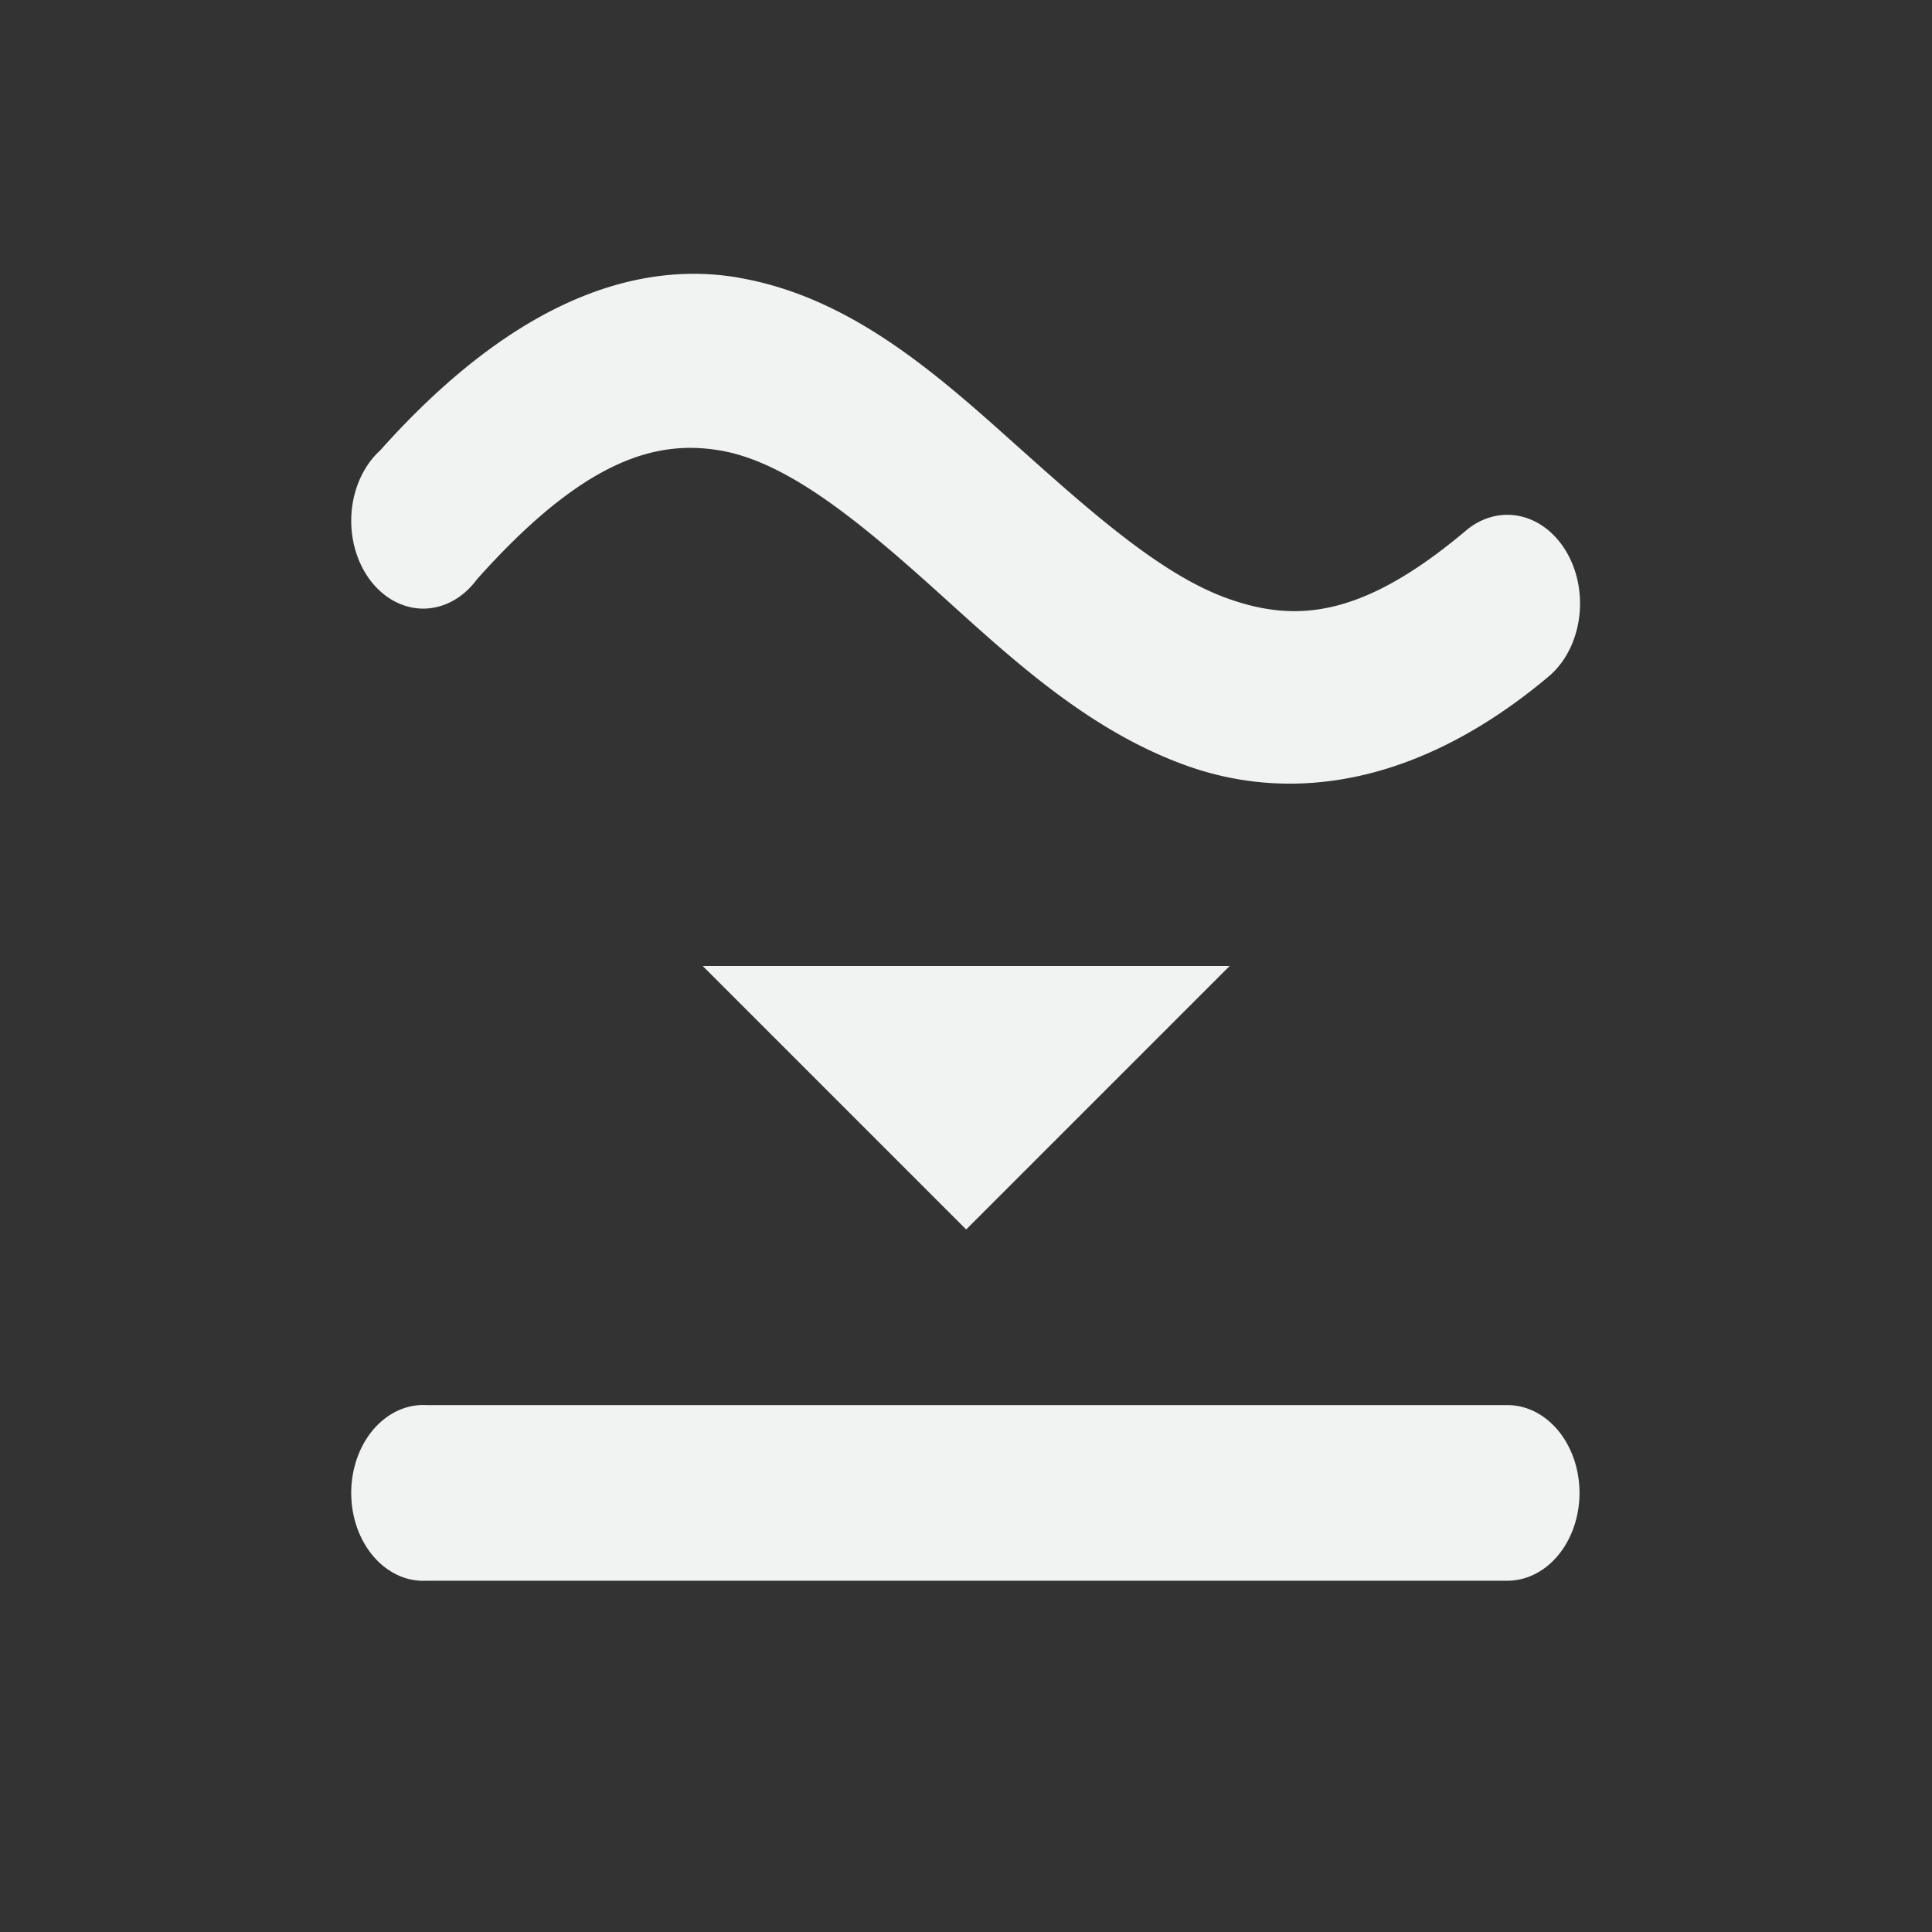 <?xml version="1.0" encoding="UTF-8"?>
<svg version="1.1" viewBox="-3 -3 22 22" width="44" height="44" xmlns="http://www.w3.org/2000/svg" xmlns:osb="http://www.openswatchbook.org/uri/2009/osb">
<rect x="-3" y="-3" width="22" height="22" fill="#333333" stroke="none"/>
<g id="path-difference" transform="translate(-165 -607.36)">
<g id="path-combine" transform="translate(-36.068 -116.07)">
<path d="m206.47 723.59c-1.246-0.209-2.629 0.351-4.073 1.969a0.82 1 0 1 0 1.101 1.469c1.22-1.368 2.04-1.591 2.766-1.469s1.498 0.732 2.357 1.5c0.858 0.768 1.777 1.671 2.971 2.094 1.194 0.423 2.642 0.221 4.124-1.031a0.828 1.01 0 0 0-0.948-1.656c-1.182 0.998-1.937 1.057-2.715 0.781-0.778-0.276-1.601-1.022-2.485-1.812-0.883-0.791-1.854-1.635-3.099-1.844z" style="color:#000000;fill:#f1f2f2;stroke-width:2"/>
<path d="m202.85 736.43a0.821 1.001 0 1 0 0.077 2h12.306a0.821 1 0 1 0 0-2h-12.306a0.821 1 0 0 0-0.077 0z" style="color:#000000;fill:#f1f2f2;stroke-width:2"/>
<path d="m206.07 731.43h6l-3 3z" style="fill:#f1f2f2;stroke-width:1px"/>
</g>
</g>
</svg>
